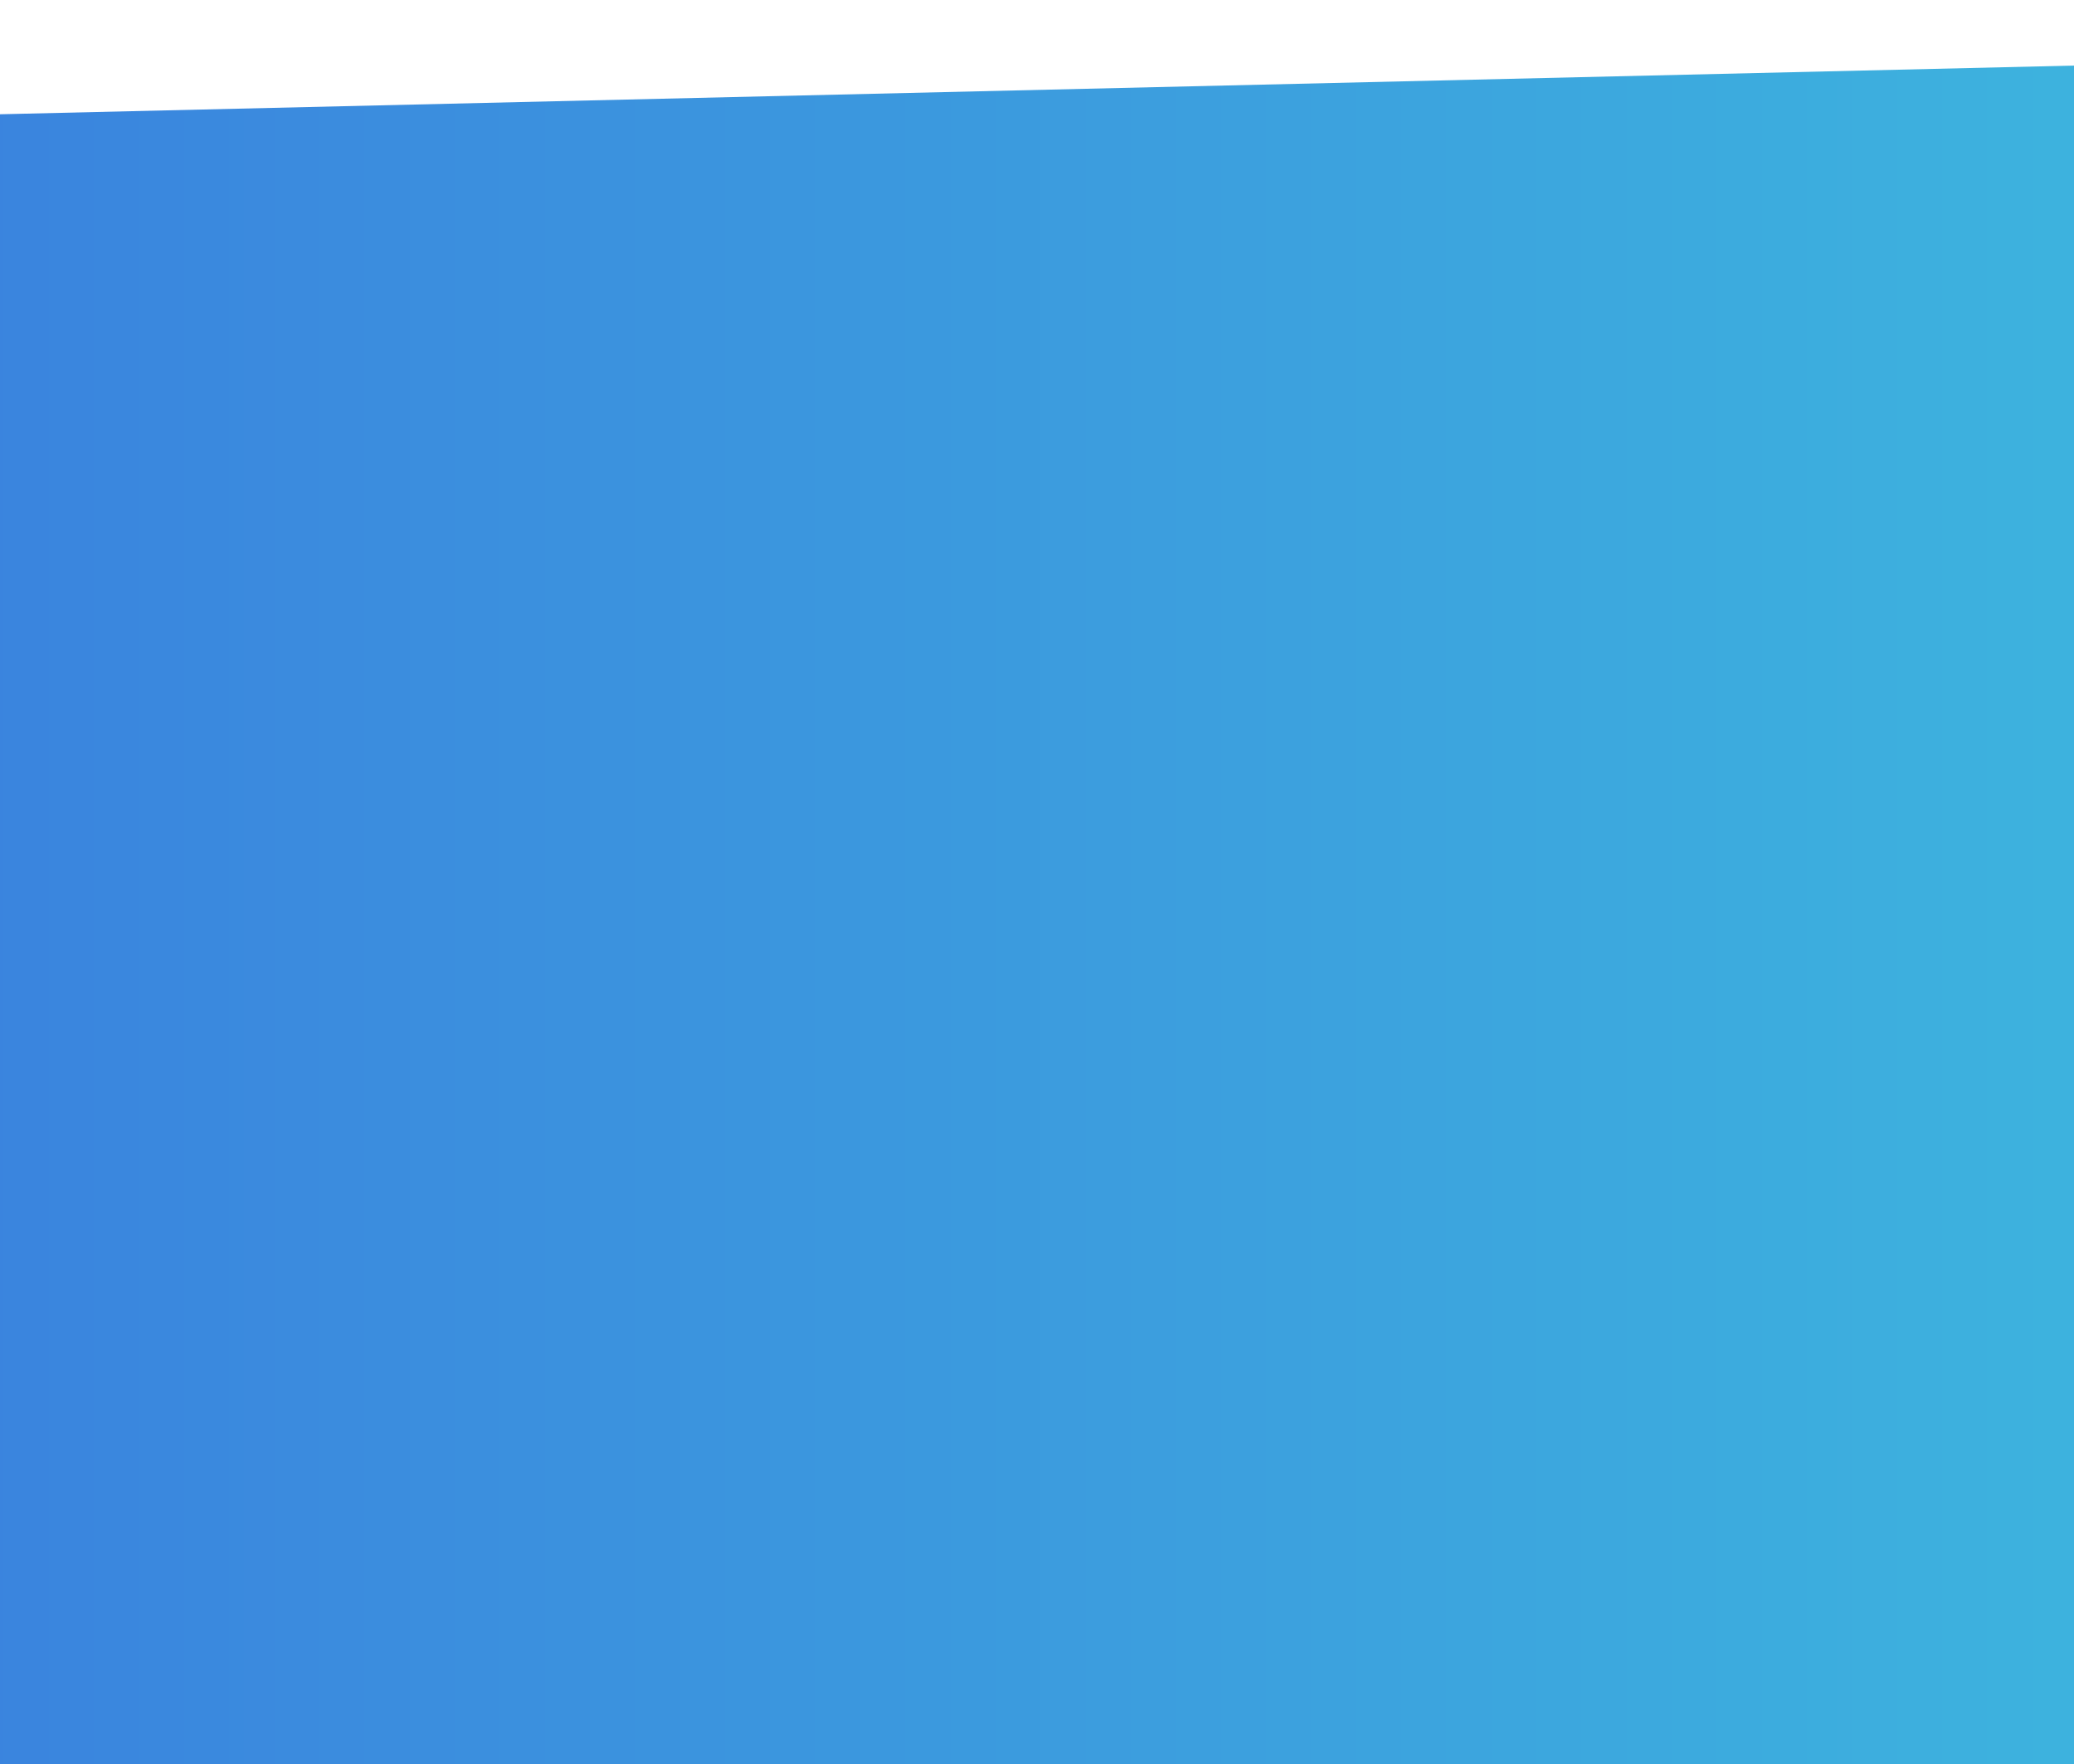 <svg xmlns="http://www.w3.org/2000/svg" viewBox="0 0 348 296"><defs><linearGradient id="a" x1="-25.86" y1="153.5" x2="375.04" y2="153.5" gradientUnits="userSpaceOnUse"><stop offset="0" stop-color="#3a81de"/><stop offset="1" stop-color="#3db6de"/></linearGradient></defs><path fill="url(#a)" d="M348 11L0 19.17V296h348V11z"/></svg>